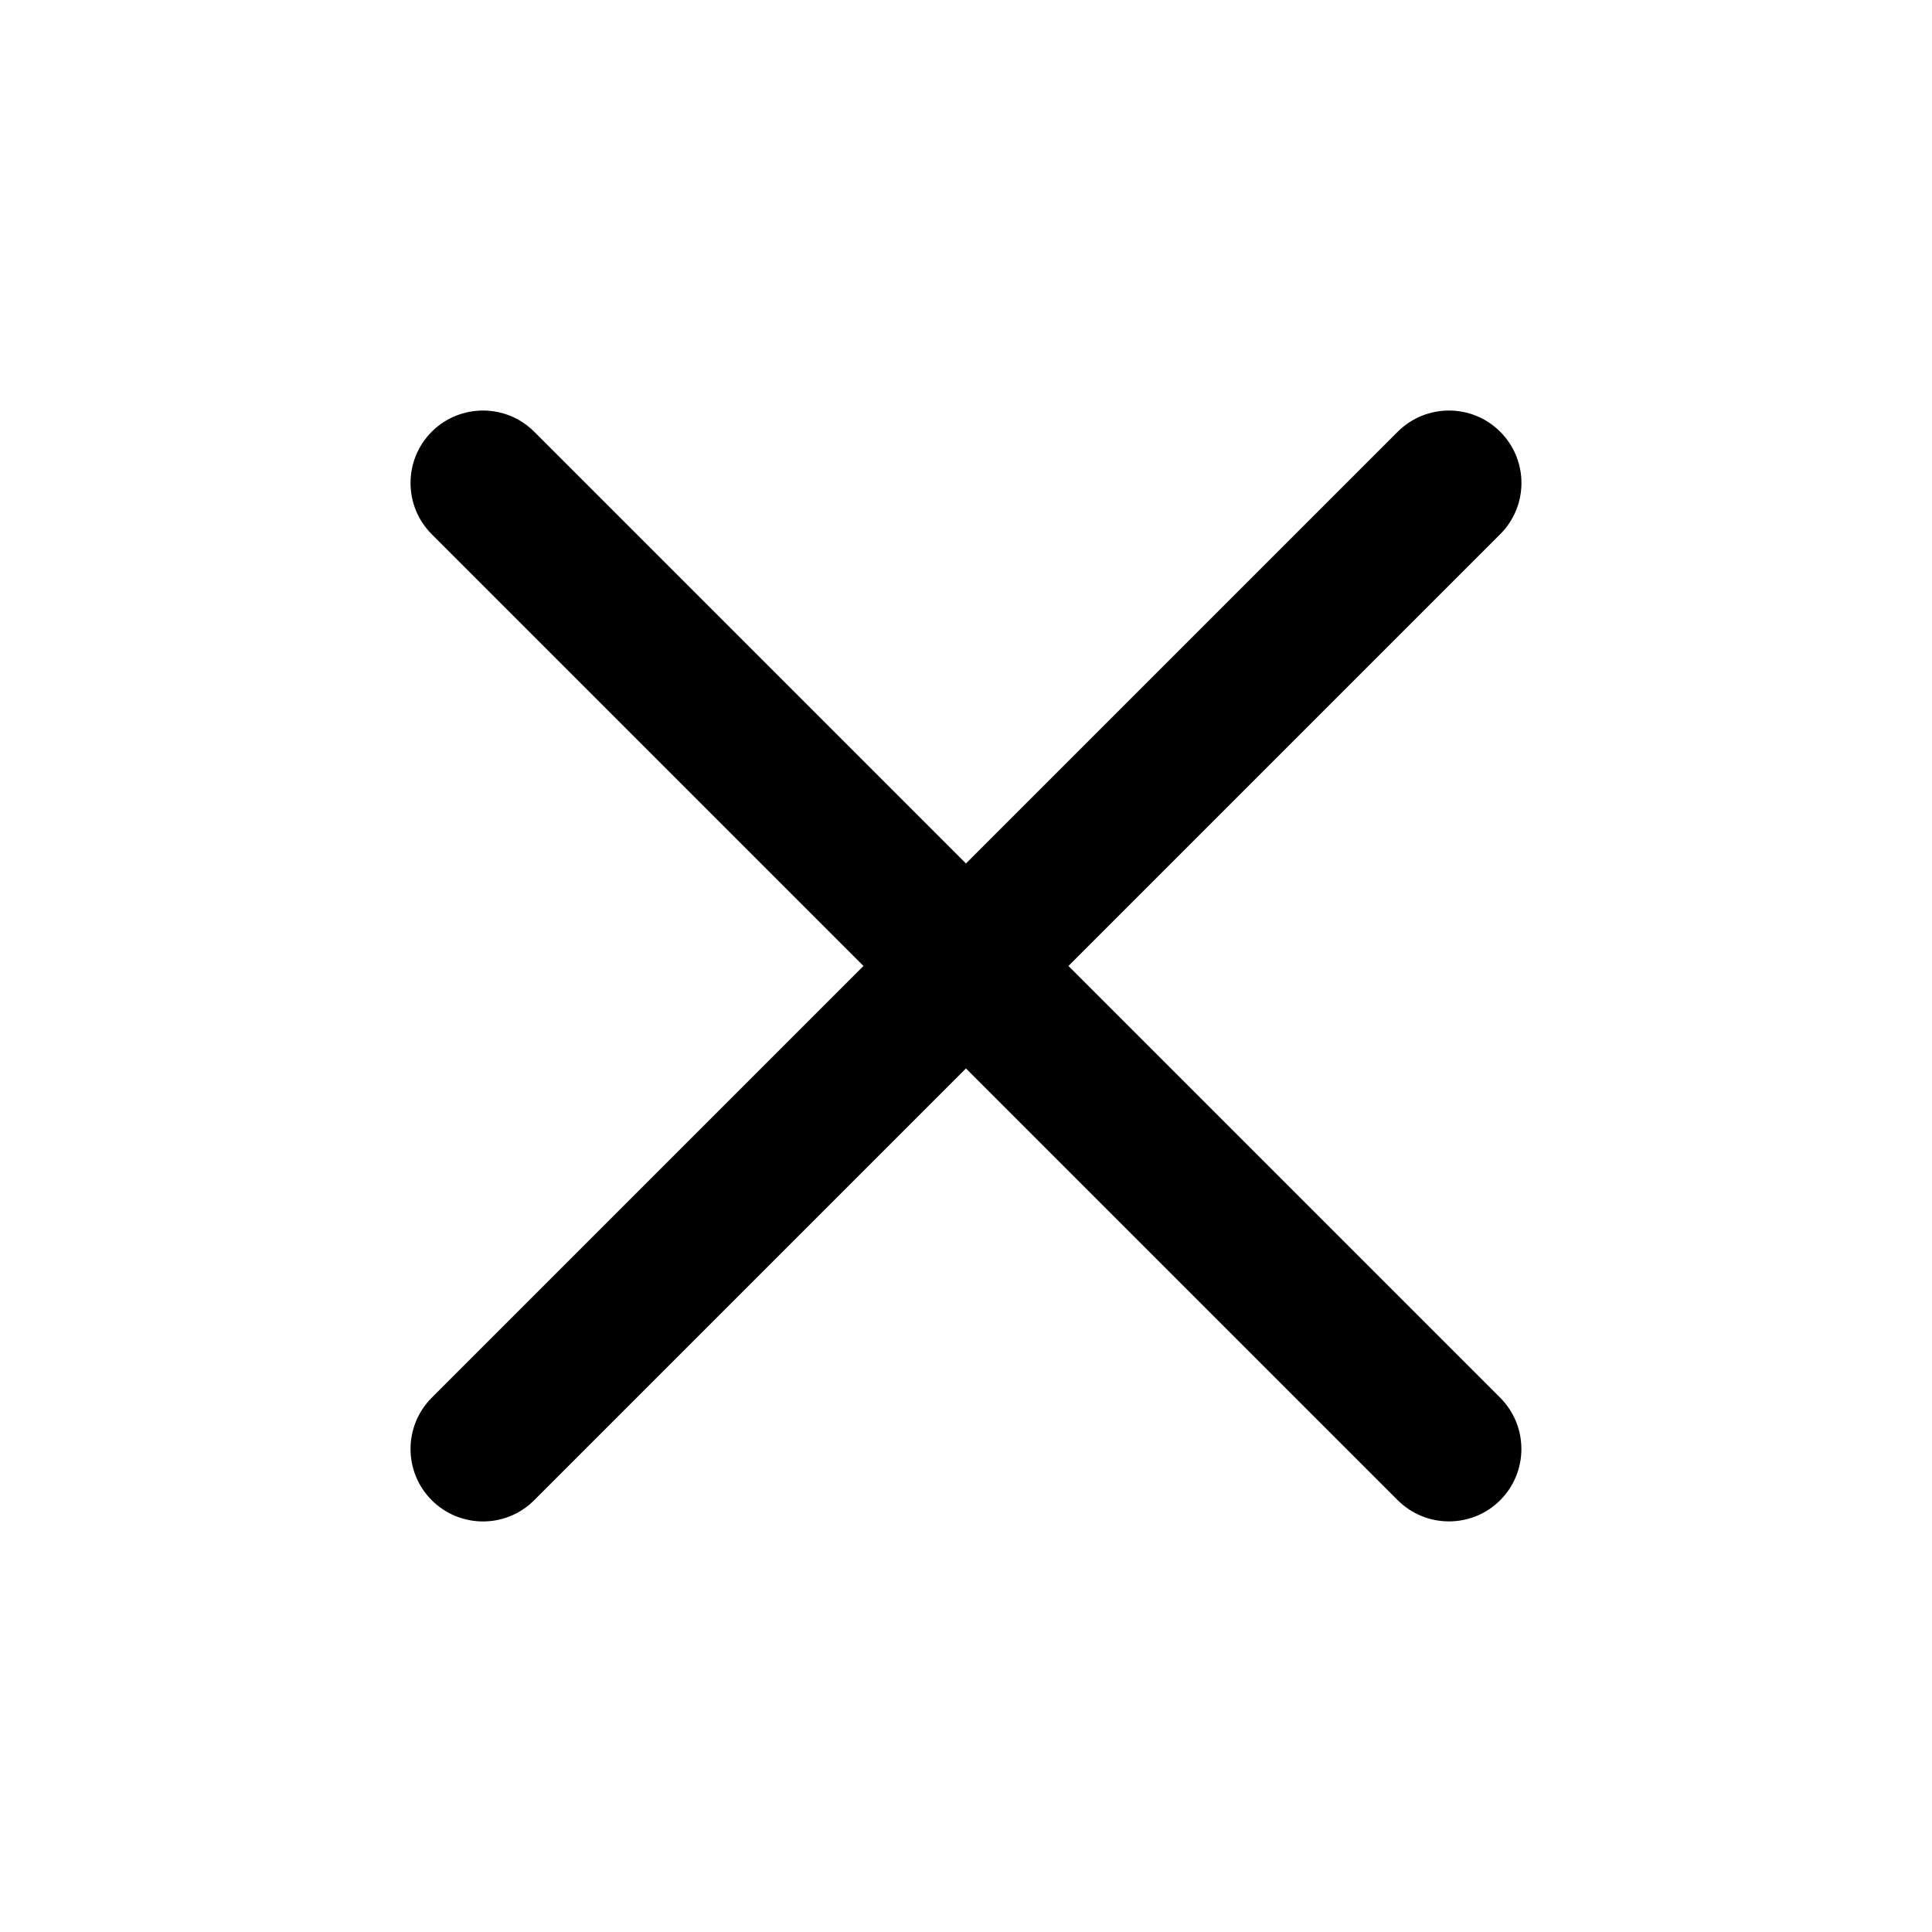 <svg width="24" height="24" viewBox="0 0 24 24" xmlns="http://www.w3.org/2000/svg">
<path fill-rule="evenodd" clip-rule="evenodd" d="M5.363 5.363C5.715 5.012 6.285 5.012 6.636 5.363L18.636 17.363C18.987 17.715 18.987 18.285 18.636 18.636C18.285 18.987 17.715 18.987 17.363 18.636L5.363 6.636C5.012 6.285 5.012 5.715 5.363 5.363Z" />
<path fill-rule="evenodd" clip-rule="evenodd" d="M18.636 5.363C18.988 5.715 18.988 6.285 18.636 6.636L6.636 18.636C6.285 18.988 5.715 18.988 5.363 18.636C5.012 18.285 5.012 17.715 5.363 17.363L17.363 5.363C17.715 5.012 18.285 5.012 18.636 5.363Z" />
</svg>
